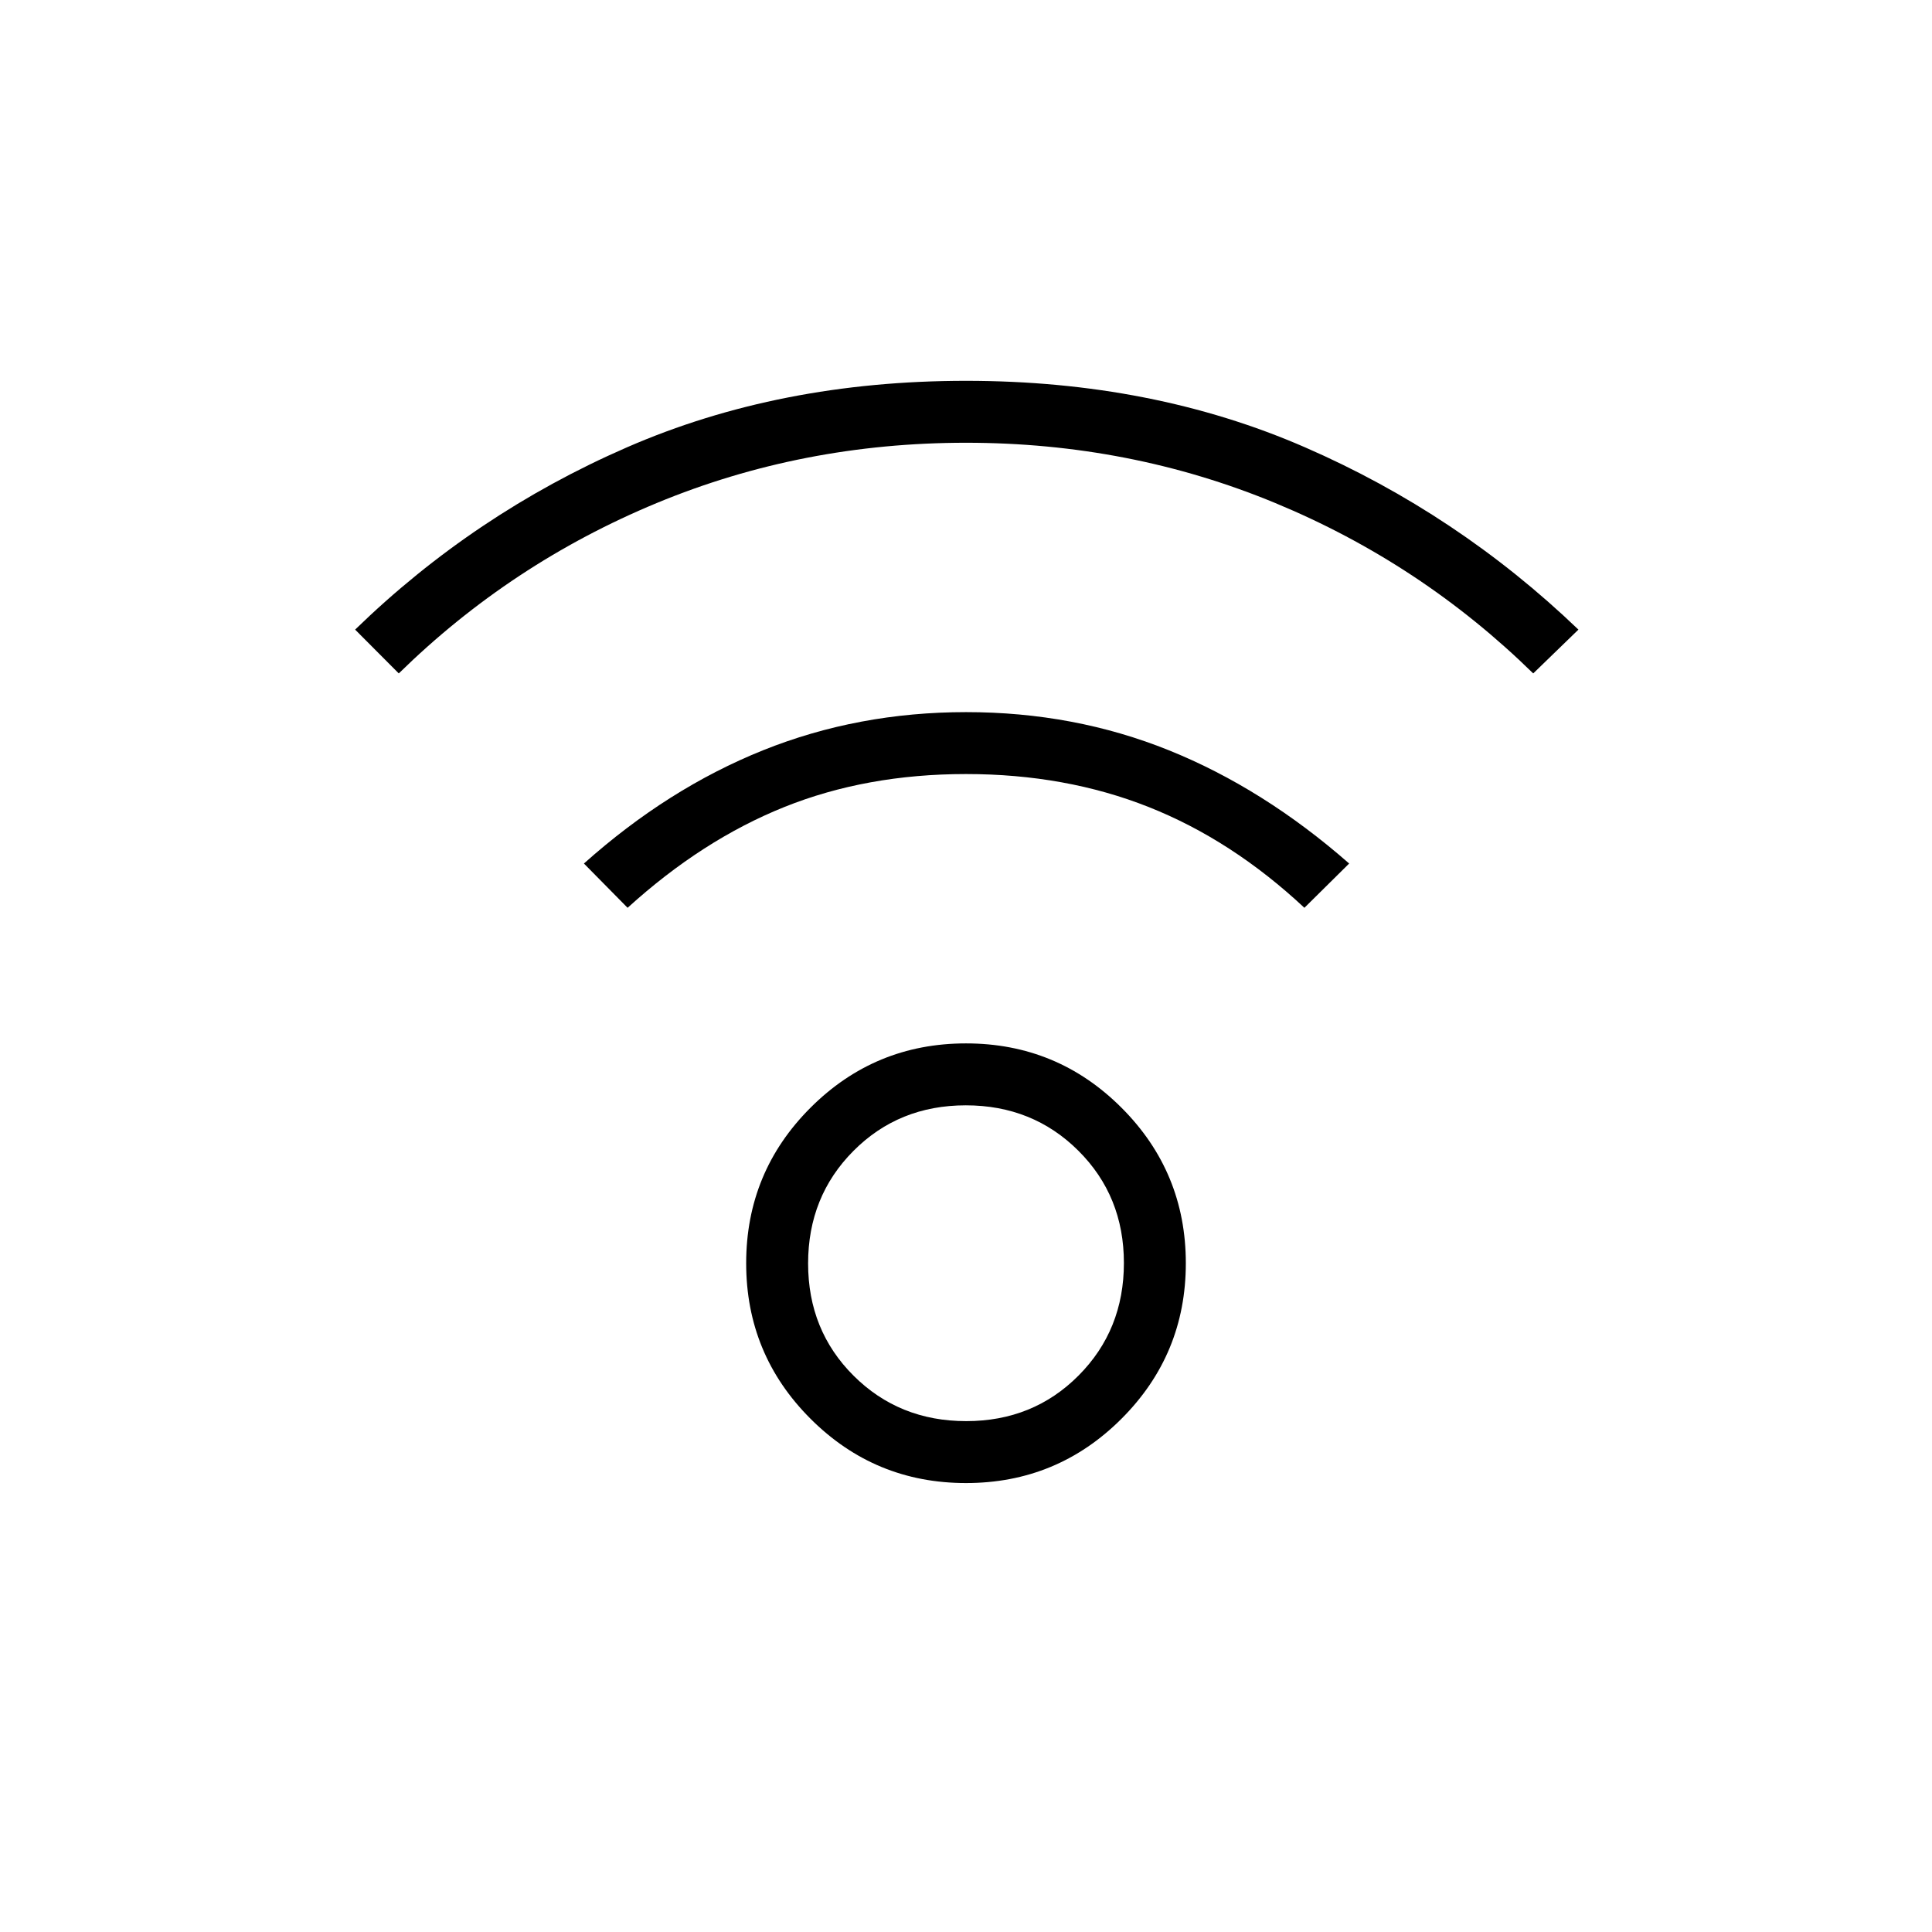 <svg xmlns="http://www.w3.org/2000/svg" width="48" height="48" viewBox="0 -960 960 960"><path d="M480-223.08q-45.31 0-77.27-31.96-31.96-31.96-31.96-77.27 0-45.31 31.96-77.27 31.96-31.96 77.27-31.96 45.31 0 77.27 31.96 31.96 31.96 31.96 77.27 0 45.31-31.96 77.27-31.96 31.96-77.27 31.96Zm.1-30.77q33.28 0 55.82-22.64t22.54-55.92q0-33.28-22.64-55.82t-55.92-22.54q-33.28 0-55.82 22.64t-22.54 55.92q0 33.29 22.64 55.83 22.64 22.53 55.92 22.53ZM198.15-625.38l-21.69-21.77q59.23-57.54 135.08-90.58 75.84-33.04 168.46-33.04t168.46 33.04q75.85 33.04 135.85 90.58l-22.46 21.77q-55.85-54.7-128.16-84.66Q561.38-740 480-740t-153.69 29.96Q254-680.08 198.15-625.38Zm450 116.46q-36.07-33.7-77.38-50.08-41.31-16.38-90.77-16.38-49.46 0-90.27 16.38-40.81 16.38-77.88 50.08l-21.7-22q41.77-37.31 89-56.27 47.22-18.96 100.92-18.96t100.74 18.96q47.04 18.96 89.58 56.27l-22.24 22ZM480-332.31Z"/></svg>